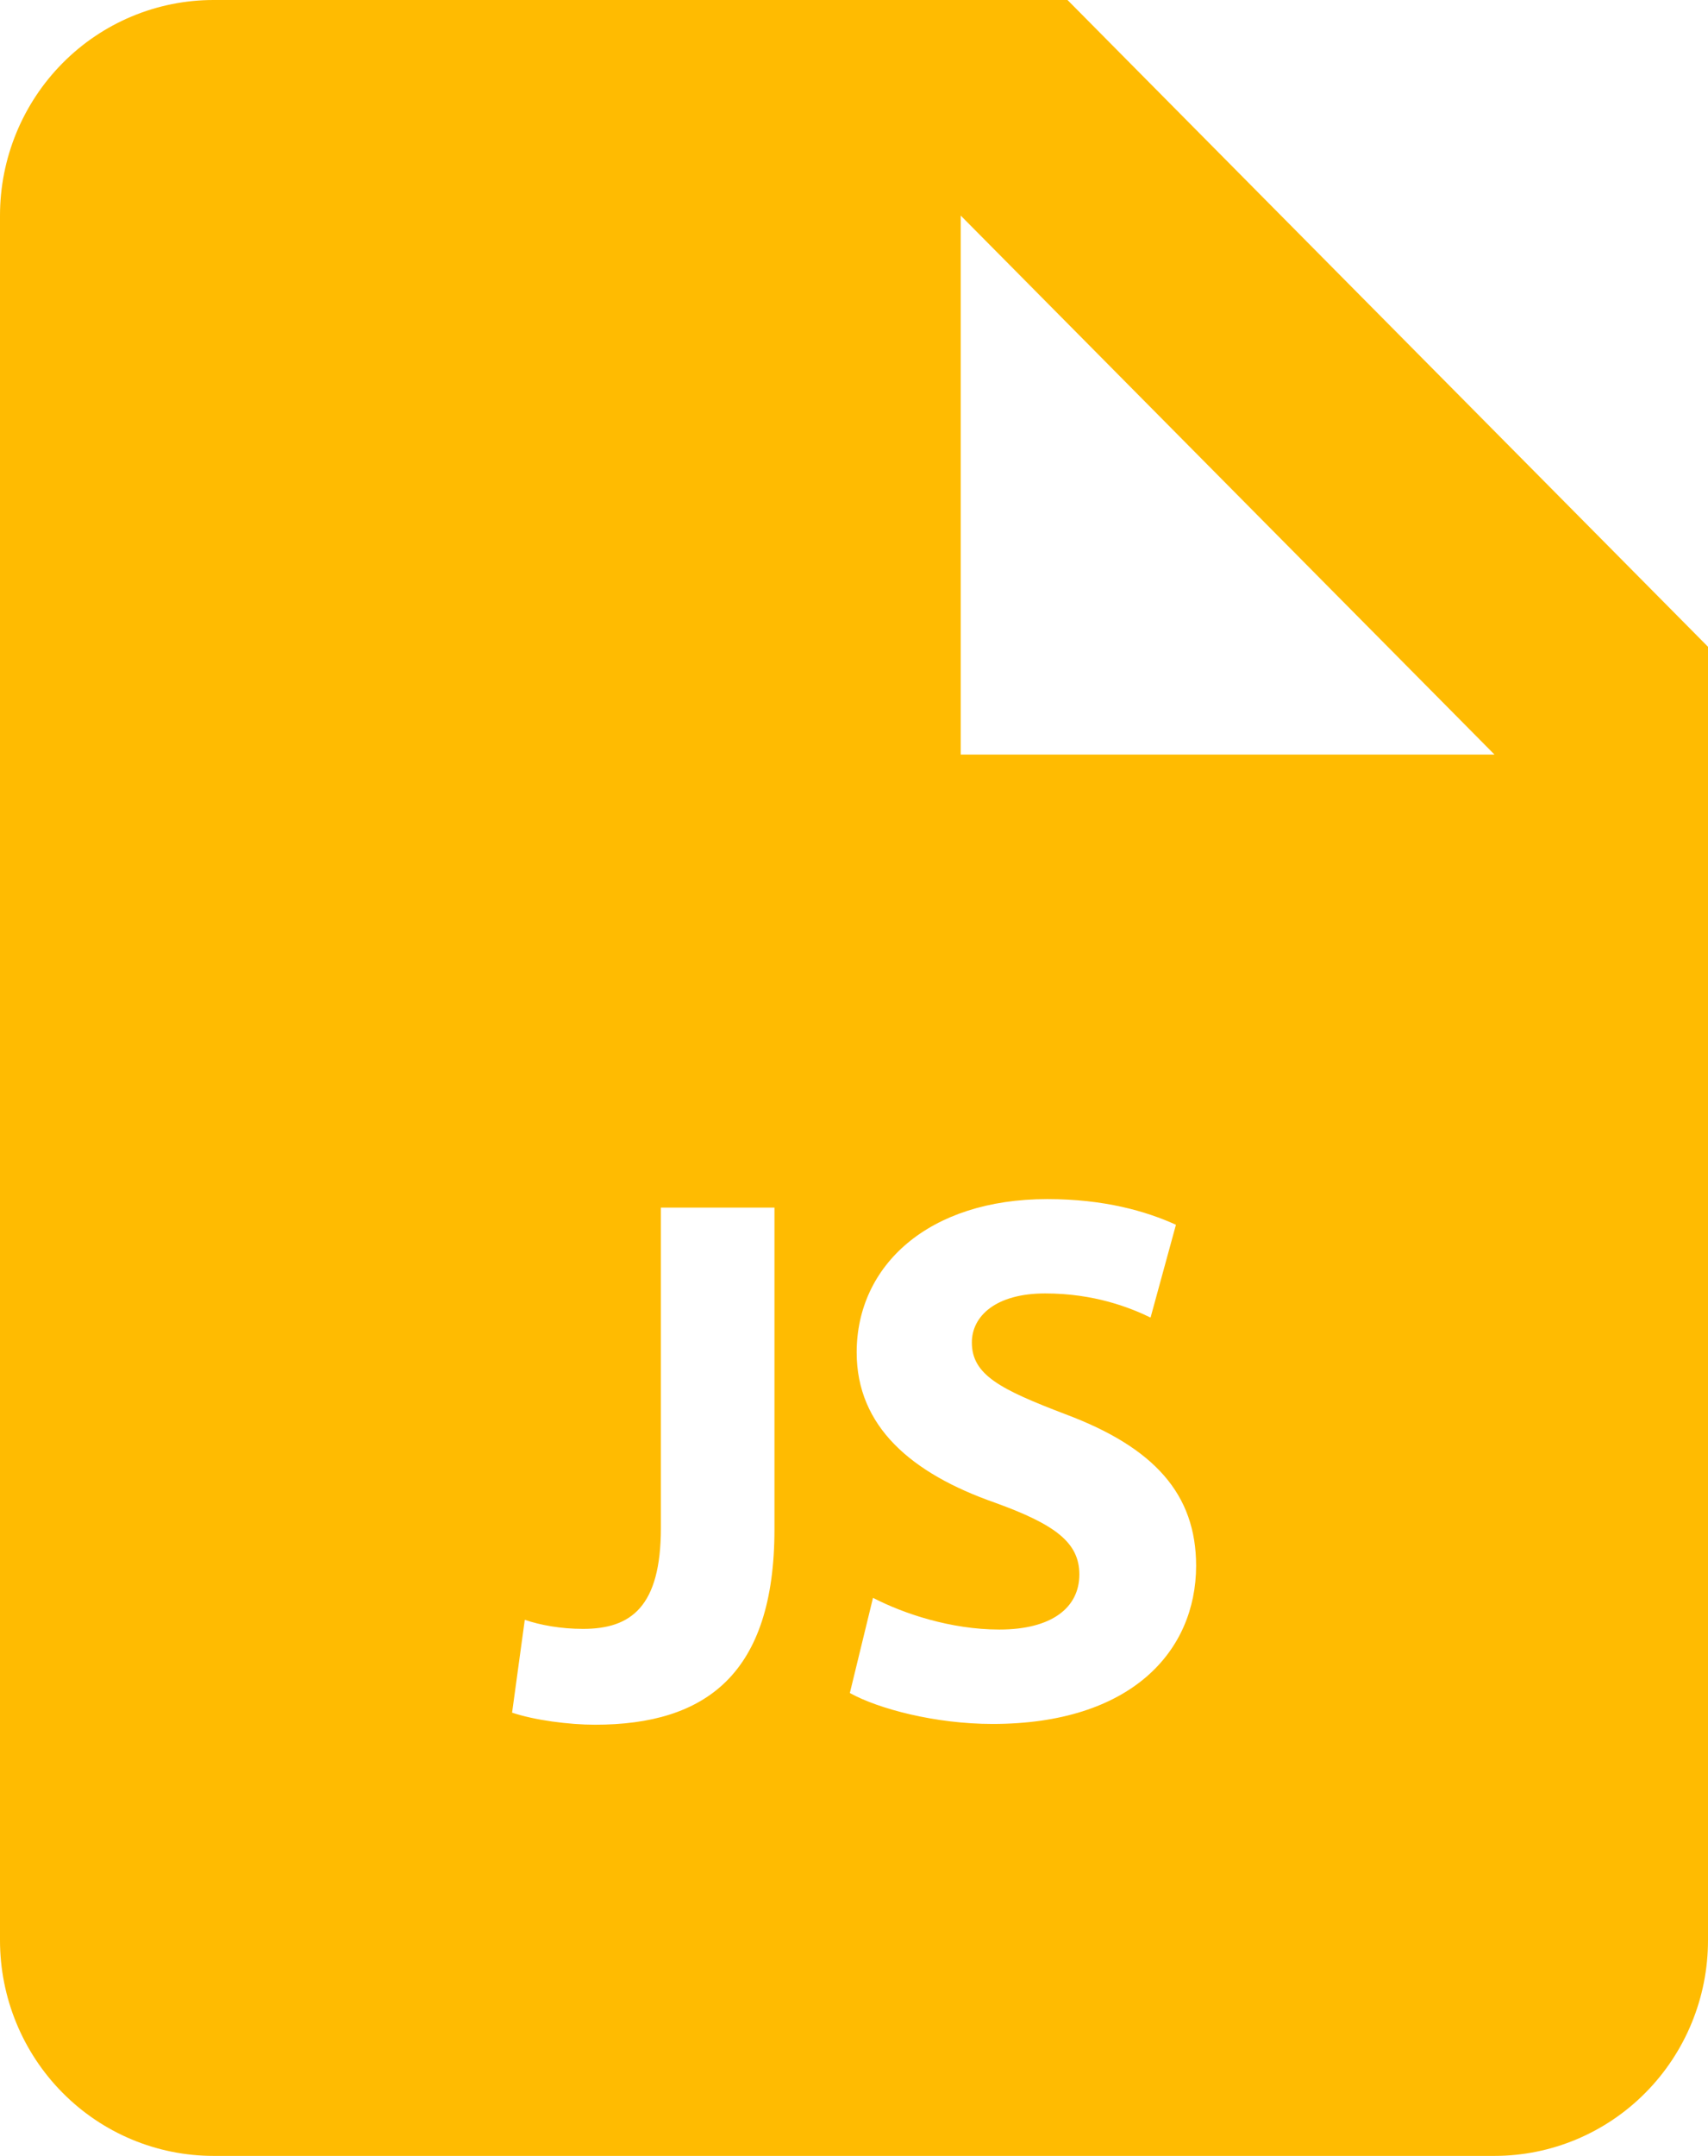 <svg width="65" height="82" viewBox="0 0 65 82" fill="none" xmlns="http://www.w3.org/2000/svg">
<path d="M40.625 0H8.125C5.97 0 3.903 0.864 2.38 2.402C0.856 3.94 0 6.025 0 8.2V73.8C0 75.975 0.856 78.061 2.38 79.598C3.903 81.136 5.97 82 8.125 82H56.875C59.03 82 61.096 81.136 62.62 79.598C64.144 78.061 65 75.975 65 73.8V24.6L40.625 0ZM29.473 58.163C29.473 63.677 26.857 65.6 22.644 65.6C21.649 65.6 20.341 65.428 19.488 65.141L19.971 61.611C20.568 61.812 21.336 61.955 22.189 61.955C24.009 61.955 25.151 61.123 25.151 58.109V45.932H29.473V58.163V58.163ZM37.773 65.571C35.583 65.571 33.422 64.993 32.342 64.395L33.223 60.774C34.389 61.377 36.185 61.98 38.033 61.98C40.028 61.98 41.076 61.147 41.076 59.885C41.076 58.675 40.166 57.986 37.862 57.154C34.678 56.039 32.602 54.255 32.602 51.439C32.602 48.134 35.332 45.608 39.857 45.608C42.023 45.608 43.615 46.068 44.752 46.584L43.786 50.114C43.018 49.741 41.653 49.196 39.776 49.196C37.899 49.196 36.985 50.057 36.985 51.061C36.985 52.295 38.07 52.845 40.54 53.788C43.928 55.055 45.52 56.83 45.52 59.561C45.512 62.812 43.042 65.571 37.773 65.571V65.571ZM40.625 28.7H36.562V8.2L56.875 28.7H40.625Z" fill="#FFBB01"/>
</svg>

